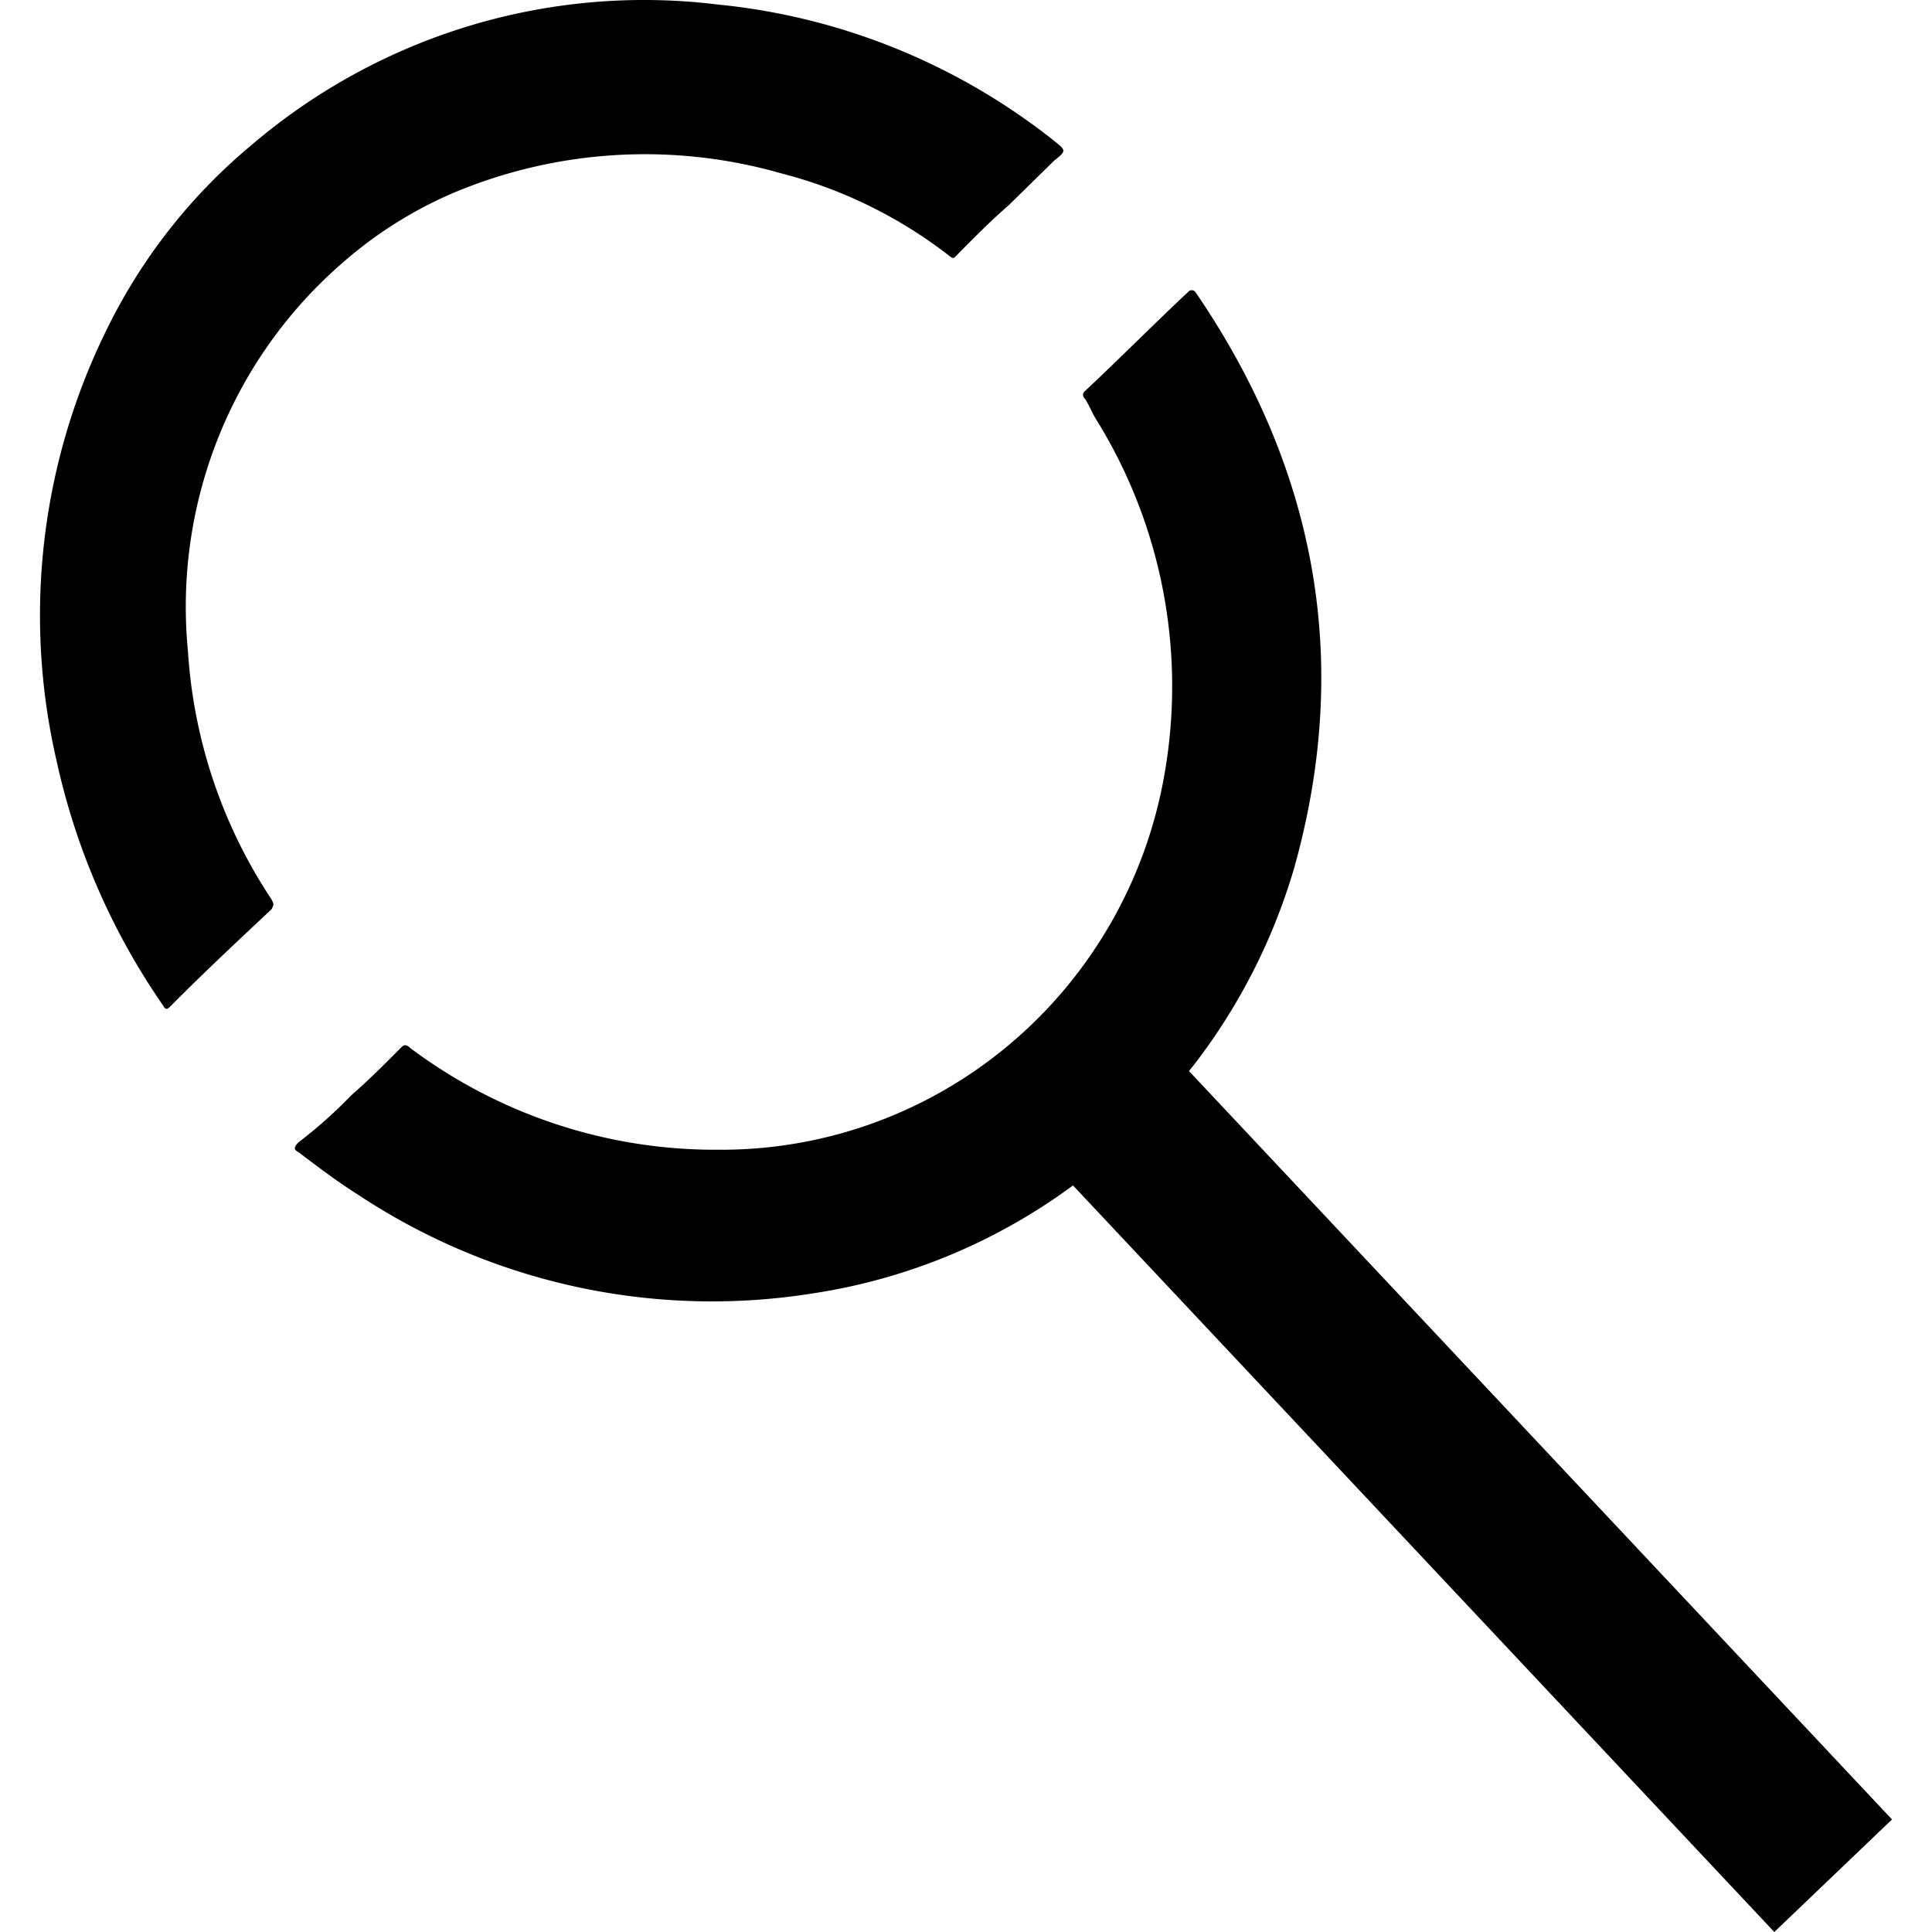 <?xml version="1.0" encoding="UTF-8" standalone="no"?>
<svg
   id="Layer_1"
   data-name="Layer 1"
   viewBox="0 0 1024 1024"
   version="1.1"
   sodipodi:docname="lupa.svg"
   inkscape:version="1.1.2 (0a00cf5339, 2022-02-04)"
   width="1024"
   height="1024"
   xmlns:inkscape="http://www.inkscape.org/namespaces/inkscape"
   xmlns:sodipodi="http://sodipodi.sourceforge.net/DTD/sodipodi-0.dtd"
   xmlns="http://www.w3.org/2000/svg"
   xmlns:svg="http://www.w3.org/2000/svg"
   xmlns:rdf="http://www.w3.org/1999/02/22-rdf-syntax-ns#"
   xmlns:cc="http://creativecommons.org/ns#"
   xmlns:dc="http://purl.org/dc/elements/1.1/">
  <defs
     id="defs12" />
  <sodipodi:namedview
     pagecolor="#ffffff"
     bordercolor="#666666"
     borderopacity="1"
     objecttolerance="10"
     gridtolerance="10"
     guidetolerance="10"
     inkscape:pageopacity="0"
     inkscape:pageshadow="2"
     inkscape:window-width="1920"
     inkscape:window-height="1031"
     id="namedview10"
     showgrid="false"
     inkscape:zoom="0.295"
     inkscape:cx="186.44068"
     inkscape:cy="330.50847"
     inkscape:window-x="0"
     inkscape:window-y="25"
     inkscape:window-maximized="1"
     inkscape:current-layer="Layer_1"
     inkscape:pagecheckerboard="0" />
  <g
     id="IO0h4s"
     style="fill:#ff0000;fill-opacity:1" />
  <path
     id="rect7"
     style="fill:#000000;fill-opacity:1;stroke:none;stroke-width:13.081"
     d="M 548.041,606.296 610.432,546.651 1002.803,964.354 940.412,1024 Z M 534.617,108.806 c -9.117,7.883 -16.931,15.766 -26.047,24.963 -3.907,3.942 -2.605,3.942 -7.814,0 A 245.495,247.66 0 0 0 413.497,91.726 264.118,266.448 0 0 0 240.284,102.237 221.401,223.354 0 0 0 180.375,140.338 238.071,240.171 0 0 0 99.629,345.298 264.249,266.579 0 0 0 143.909,476.683 c 1.302,2.628 1.302,2.628 2e-5,5.255 -18.233,17.08 -36.466,34.16 -53.397,51.24 -1.302,1.314 -2.605,2.628 -3.907,-10e-6 A 359.451,362.621 0 0 1 29.953,403.107 336.53,339.498 0 0 1 56,175.812 294.203,296.798 0 0 1 132.839,77.273 322.073,324.914 0 0 1 380.287,2.384 342.13,345.147 0 0 1 558.71,74.646 c 6.512,5.255 6.512,5.255 10e-6,10.511 z M 186.236,580.476 c 9.117,-7.883 18.233,-17.08 26.047,-24.963 1.302,-1.314 2.605,-2.628 5.209,10e-6 A 270.891,273.28 0 0 0 380.288,609.381 238.462,240.565 0 0 0 617.317,409.677 264.118,266.448 0 0 0 581.502,223.111 c -2.605,-3.942 -3.907,-7.883 -6.512,-11.825 a 2.474,2.496 0 0 1 0,-3.942 c 18.233,-17.08 36.466,-35.474 54.699,-52.554 a 2.474,2.496 0 0 1 3.907,0 c 63.816,93.283 83.351,195.763 52.094,306.126 A 313.608,316.374 0 0 1 633.596,563.397 396.047,399.54 0 0 1 582.804,617.264 311.785,314.535 0 0 1 430.428,685.584 341.869,344.884 0 0 1 189.492,633.03 c -10.419,-6.569 -20.838,-14.452 -31.257,-22.335 -2.605,-1.314 -2.605,-2.628 0,-5.255 a 247.448,249.631 0 0 0 28.001,-24.963 z"
     inkscape:connector-curvature="0" />
</svg>

